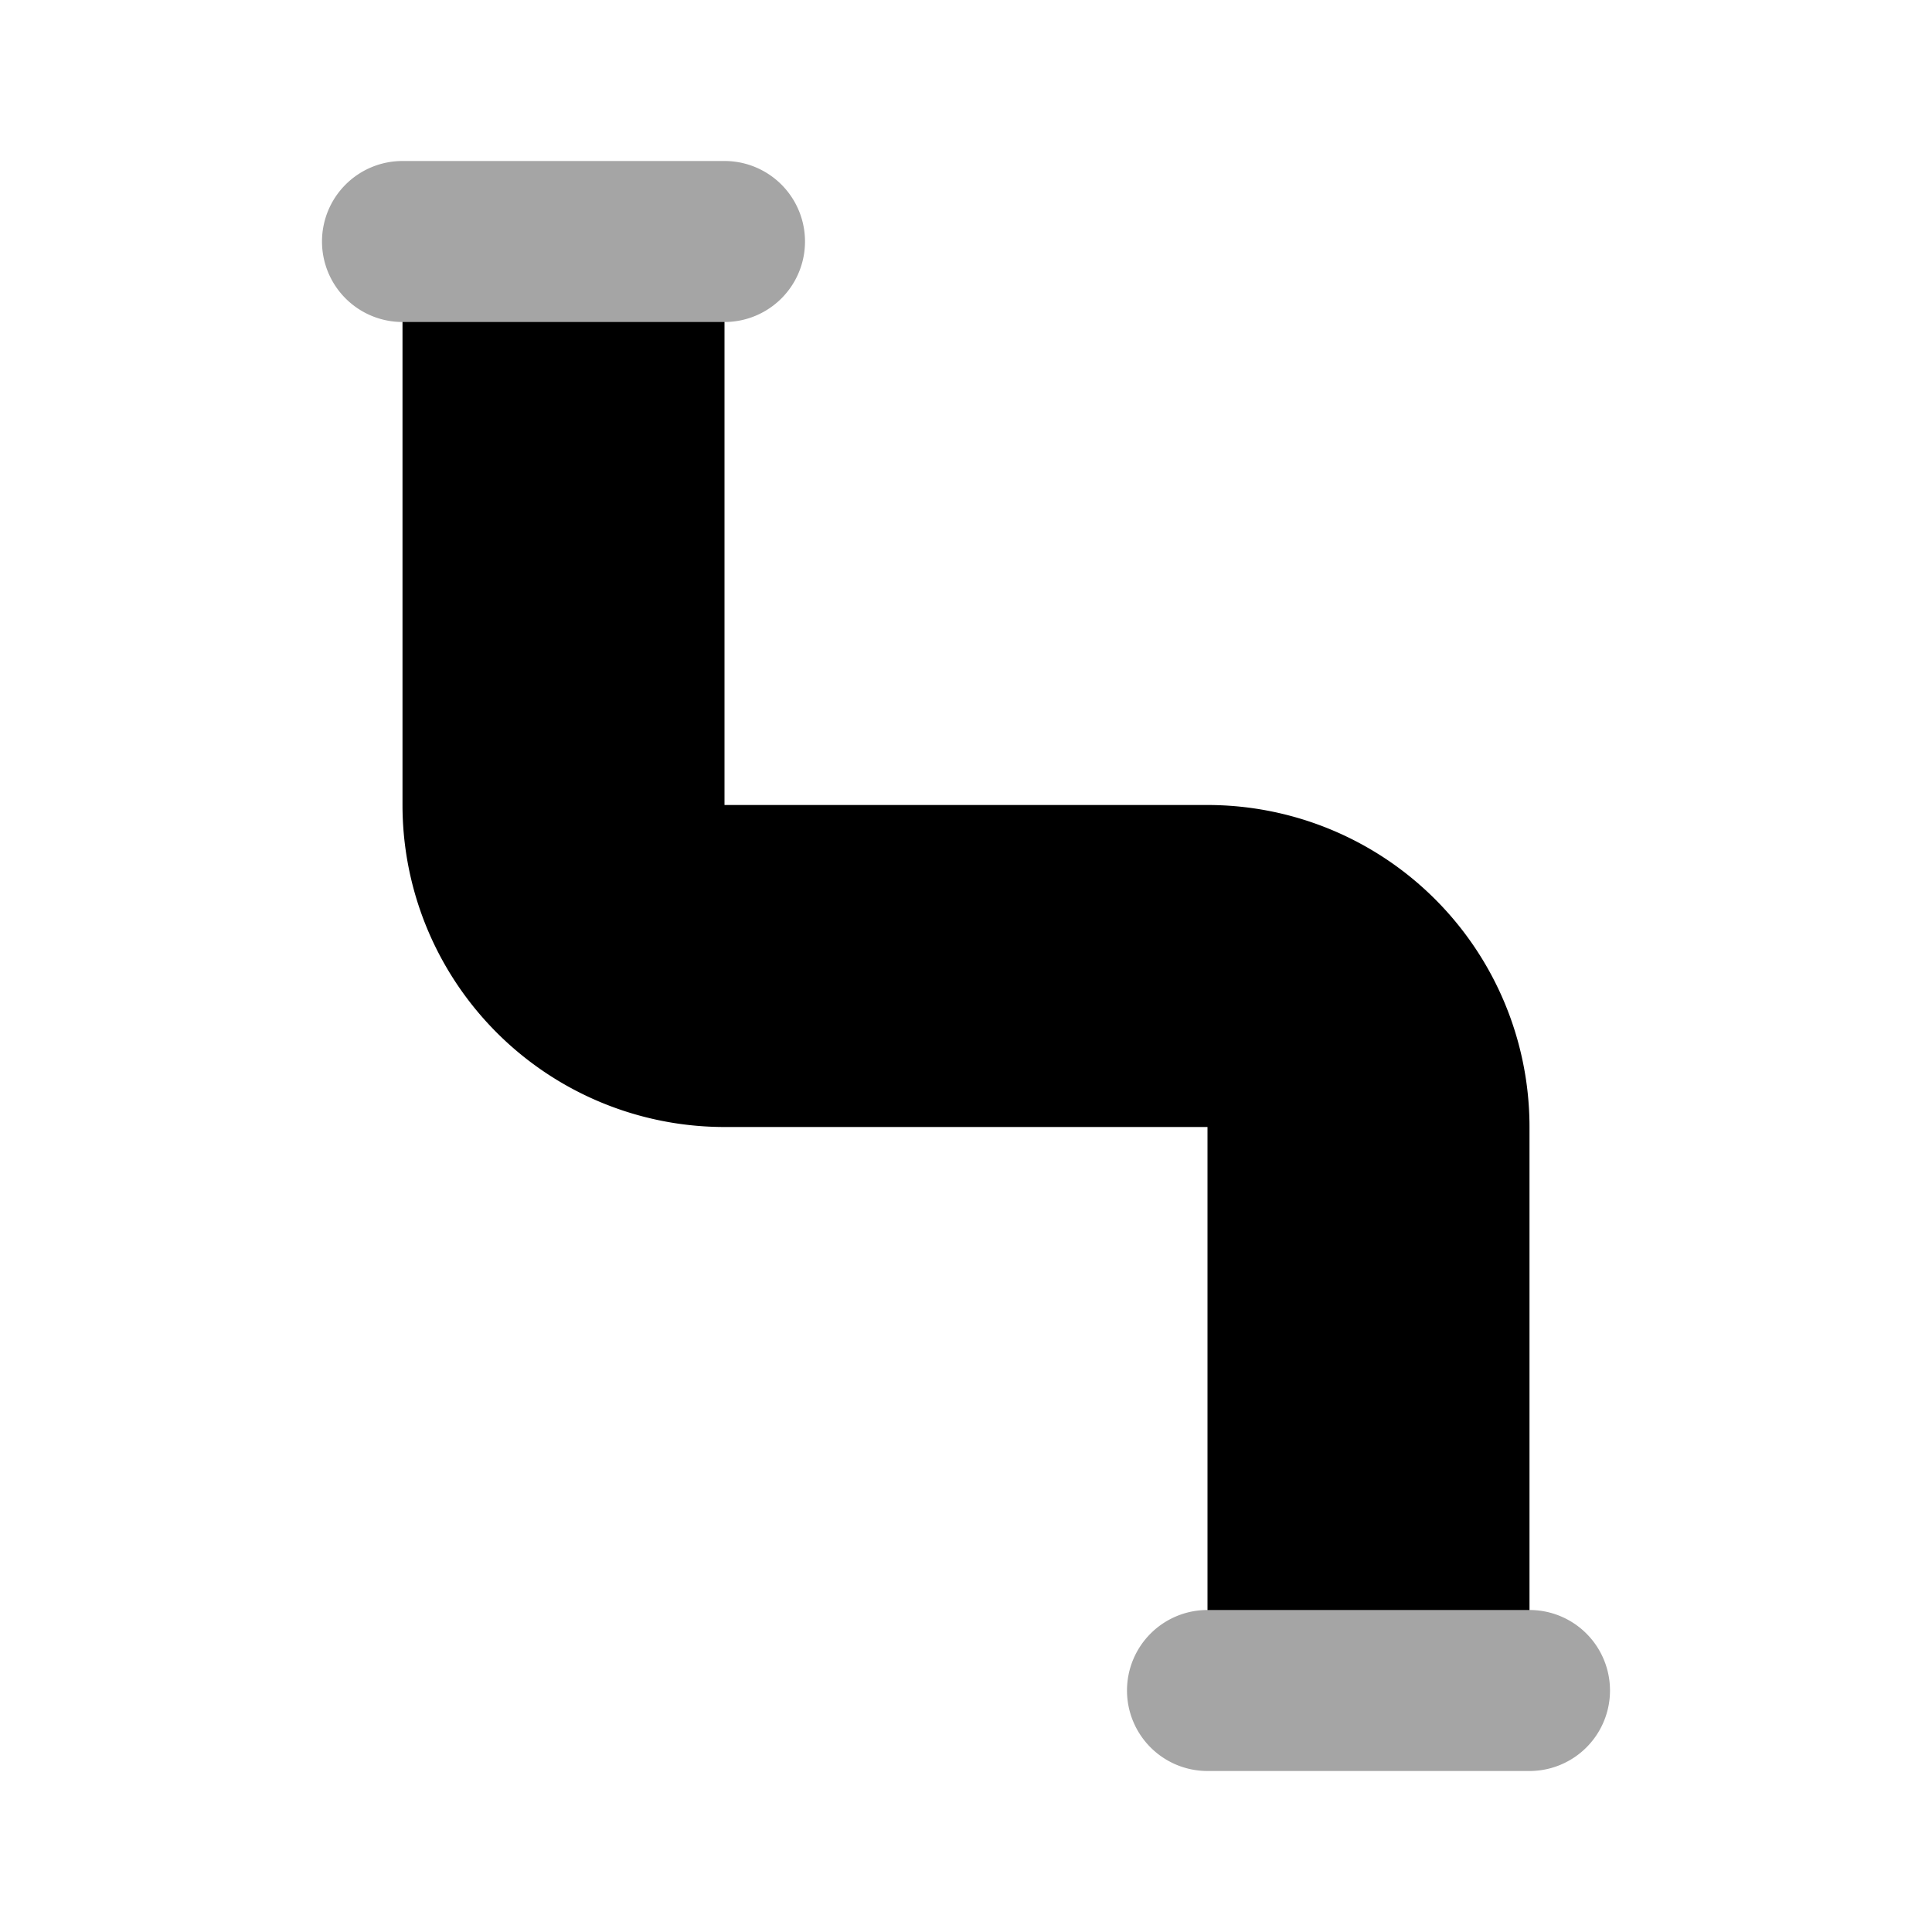 <?xml version="1.0" encoding="utf-8"?><!-- Uploaded to: SVG Repo, www.svgrepo.com, Generator: SVG Repo Mixer Tools -->
<svg fill="#000000" width="800px" height="800px" viewBox="0 0 24 24"
 id="pipe" data-name="Flat Color" xmlns="http://www.w3.org/2000/svg" class="icon flat-color">
 <path id="primary" d="M19,14a4,4,0,0,0-4-4H9V3H5v7a4,4,0,0,0,4,4h6v7h4Z" style="fill: rgb(0, 0, 0);"></path><path id="secondary" d="M14,21a1,1,0,0,1,1-1h4a1,1,0,0,1,0,2H15A1,1,0,0,1,14,21ZM4,3A1,1,0,0,1,5,2H9A1,1,0,0,1,9,4H5A1,1,0,0,1,4,3Z" 
style="fill: #a5a5a5;"></path></svg>